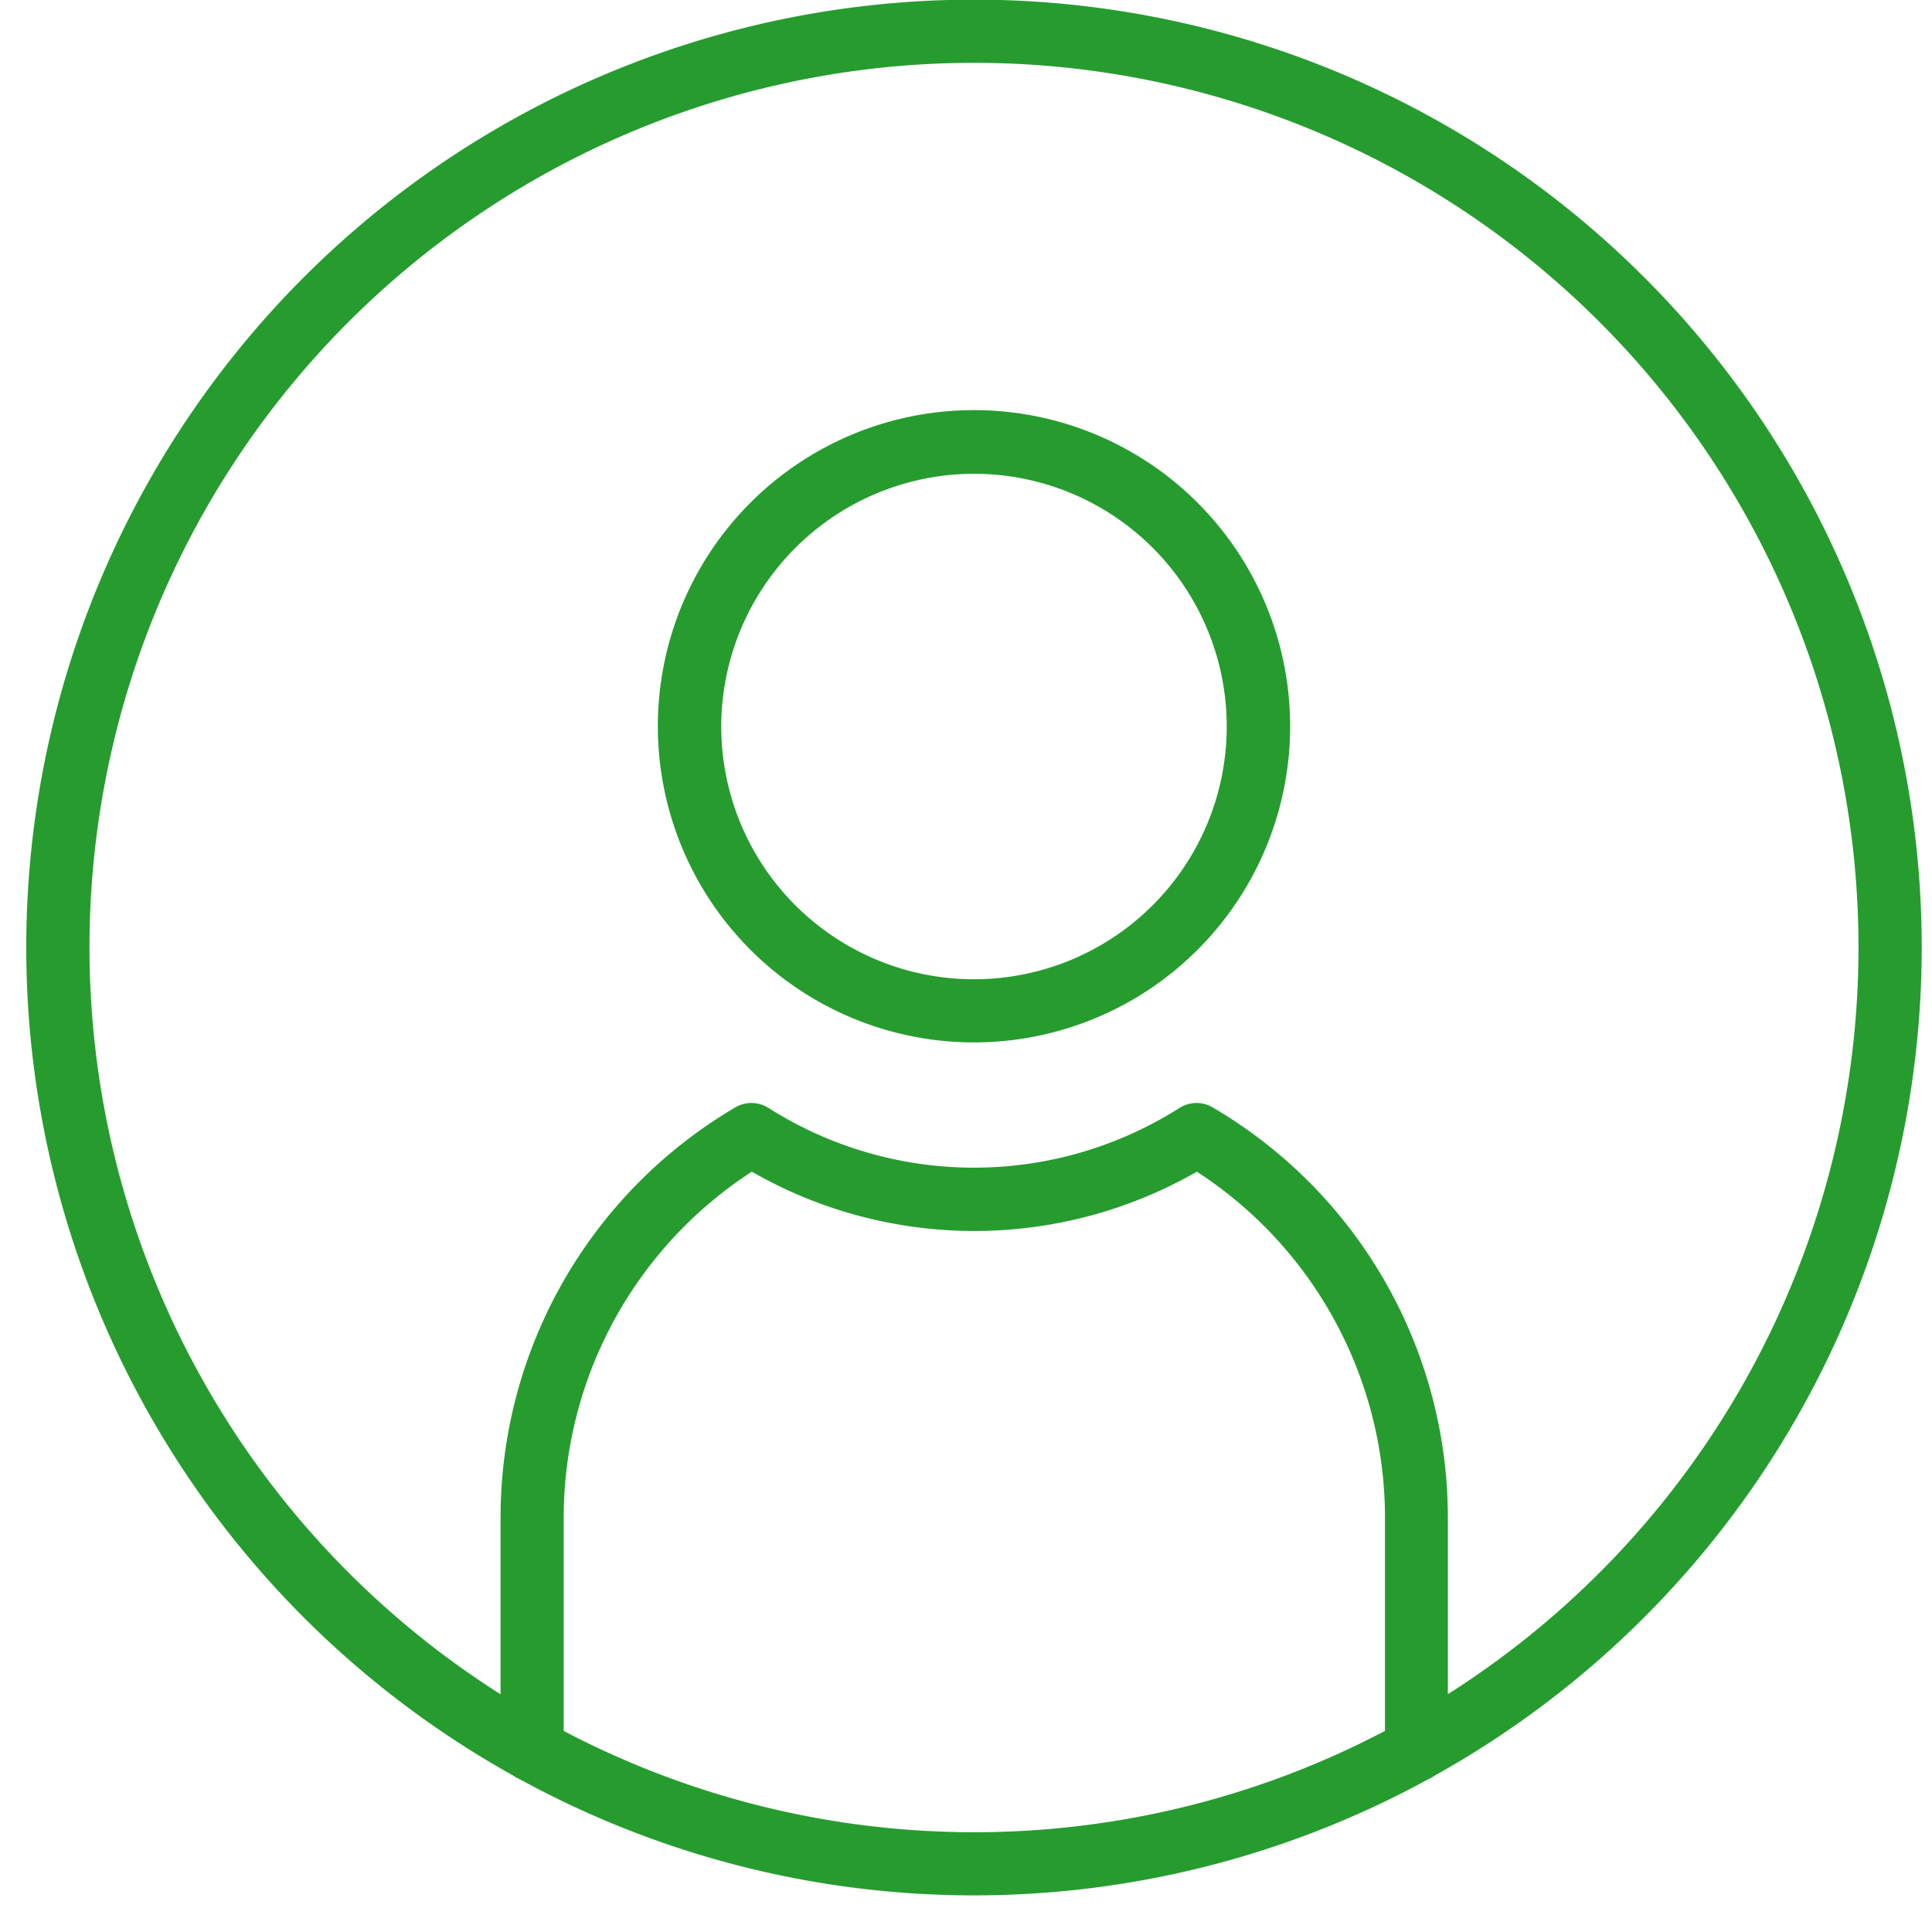 <svg xmlns="http://www.w3.org/2000/svg" xmlns:xlink="http://www.w3.org/1999/xlink" width="22" height="22" viewBox="0 0 22 22">
  <defs>
    <clipPath id="clip-account-tiers">
      <rect width="22" height="22"/>
    </clipPath>
  </defs>
  <g id="account-tiers" clip-path="url(#clip-account-tiers)">
    <g id="user" transform="translate(0.3)">
      <g id="Group_3316" data-name="Group 3316">
        <g id="Group_3315" data-name="Group 3315">
          <path id="Path_7170" data-name="Path 7170" d="M21.583,10.792a10.792,10.792,0,1,0-16.04,9.426.36.36,0,0,0,.077.043,10.775,10.775,0,0,0,10.342,0,.358.358,0,0,0,.077-.043A10.8,10.8,0,0,0,21.583,10.792Zm-20.864,0a10.072,10.072,0,1,1,15.468,8.5V17.267a5.416,5.416,0,0,0-2.68-4.658.362.362,0,0,0-.377.008,4.366,4.366,0,0,1-4.678,0,.362.362,0,0,0-.377-.008A5.416,5.416,0,0,0,5.4,17.267v2.026A10.073,10.073,0,0,1,.719,10.792Zm5.4,8.918V17.267a4.7,4.7,0,0,1,2.142-3.925,5.091,5.091,0,0,0,5.068,0,4.7,4.7,0,0,1,2.142,3.925V19.71a10.054,10.054,0,0,1-9.353,0Z" fill="#269c2f"/>
          <path id="Path_7171" data-name="Path 7171" d="M174.264,118.127a3.6,3.6,0,1,0-3.6-3.6A3.6,3.6,0,0,0,174.264,118.127Zm0-6.475a2.878,2.878,0,1,1-2.878,2.878A2.881,2.881,0,0,1,174.264,111.652Z" transform="translate(-163.473 -106.257)" fill="#269c2f"/>
        </g>
      </g>
    </g>
  </g>
</svg>
